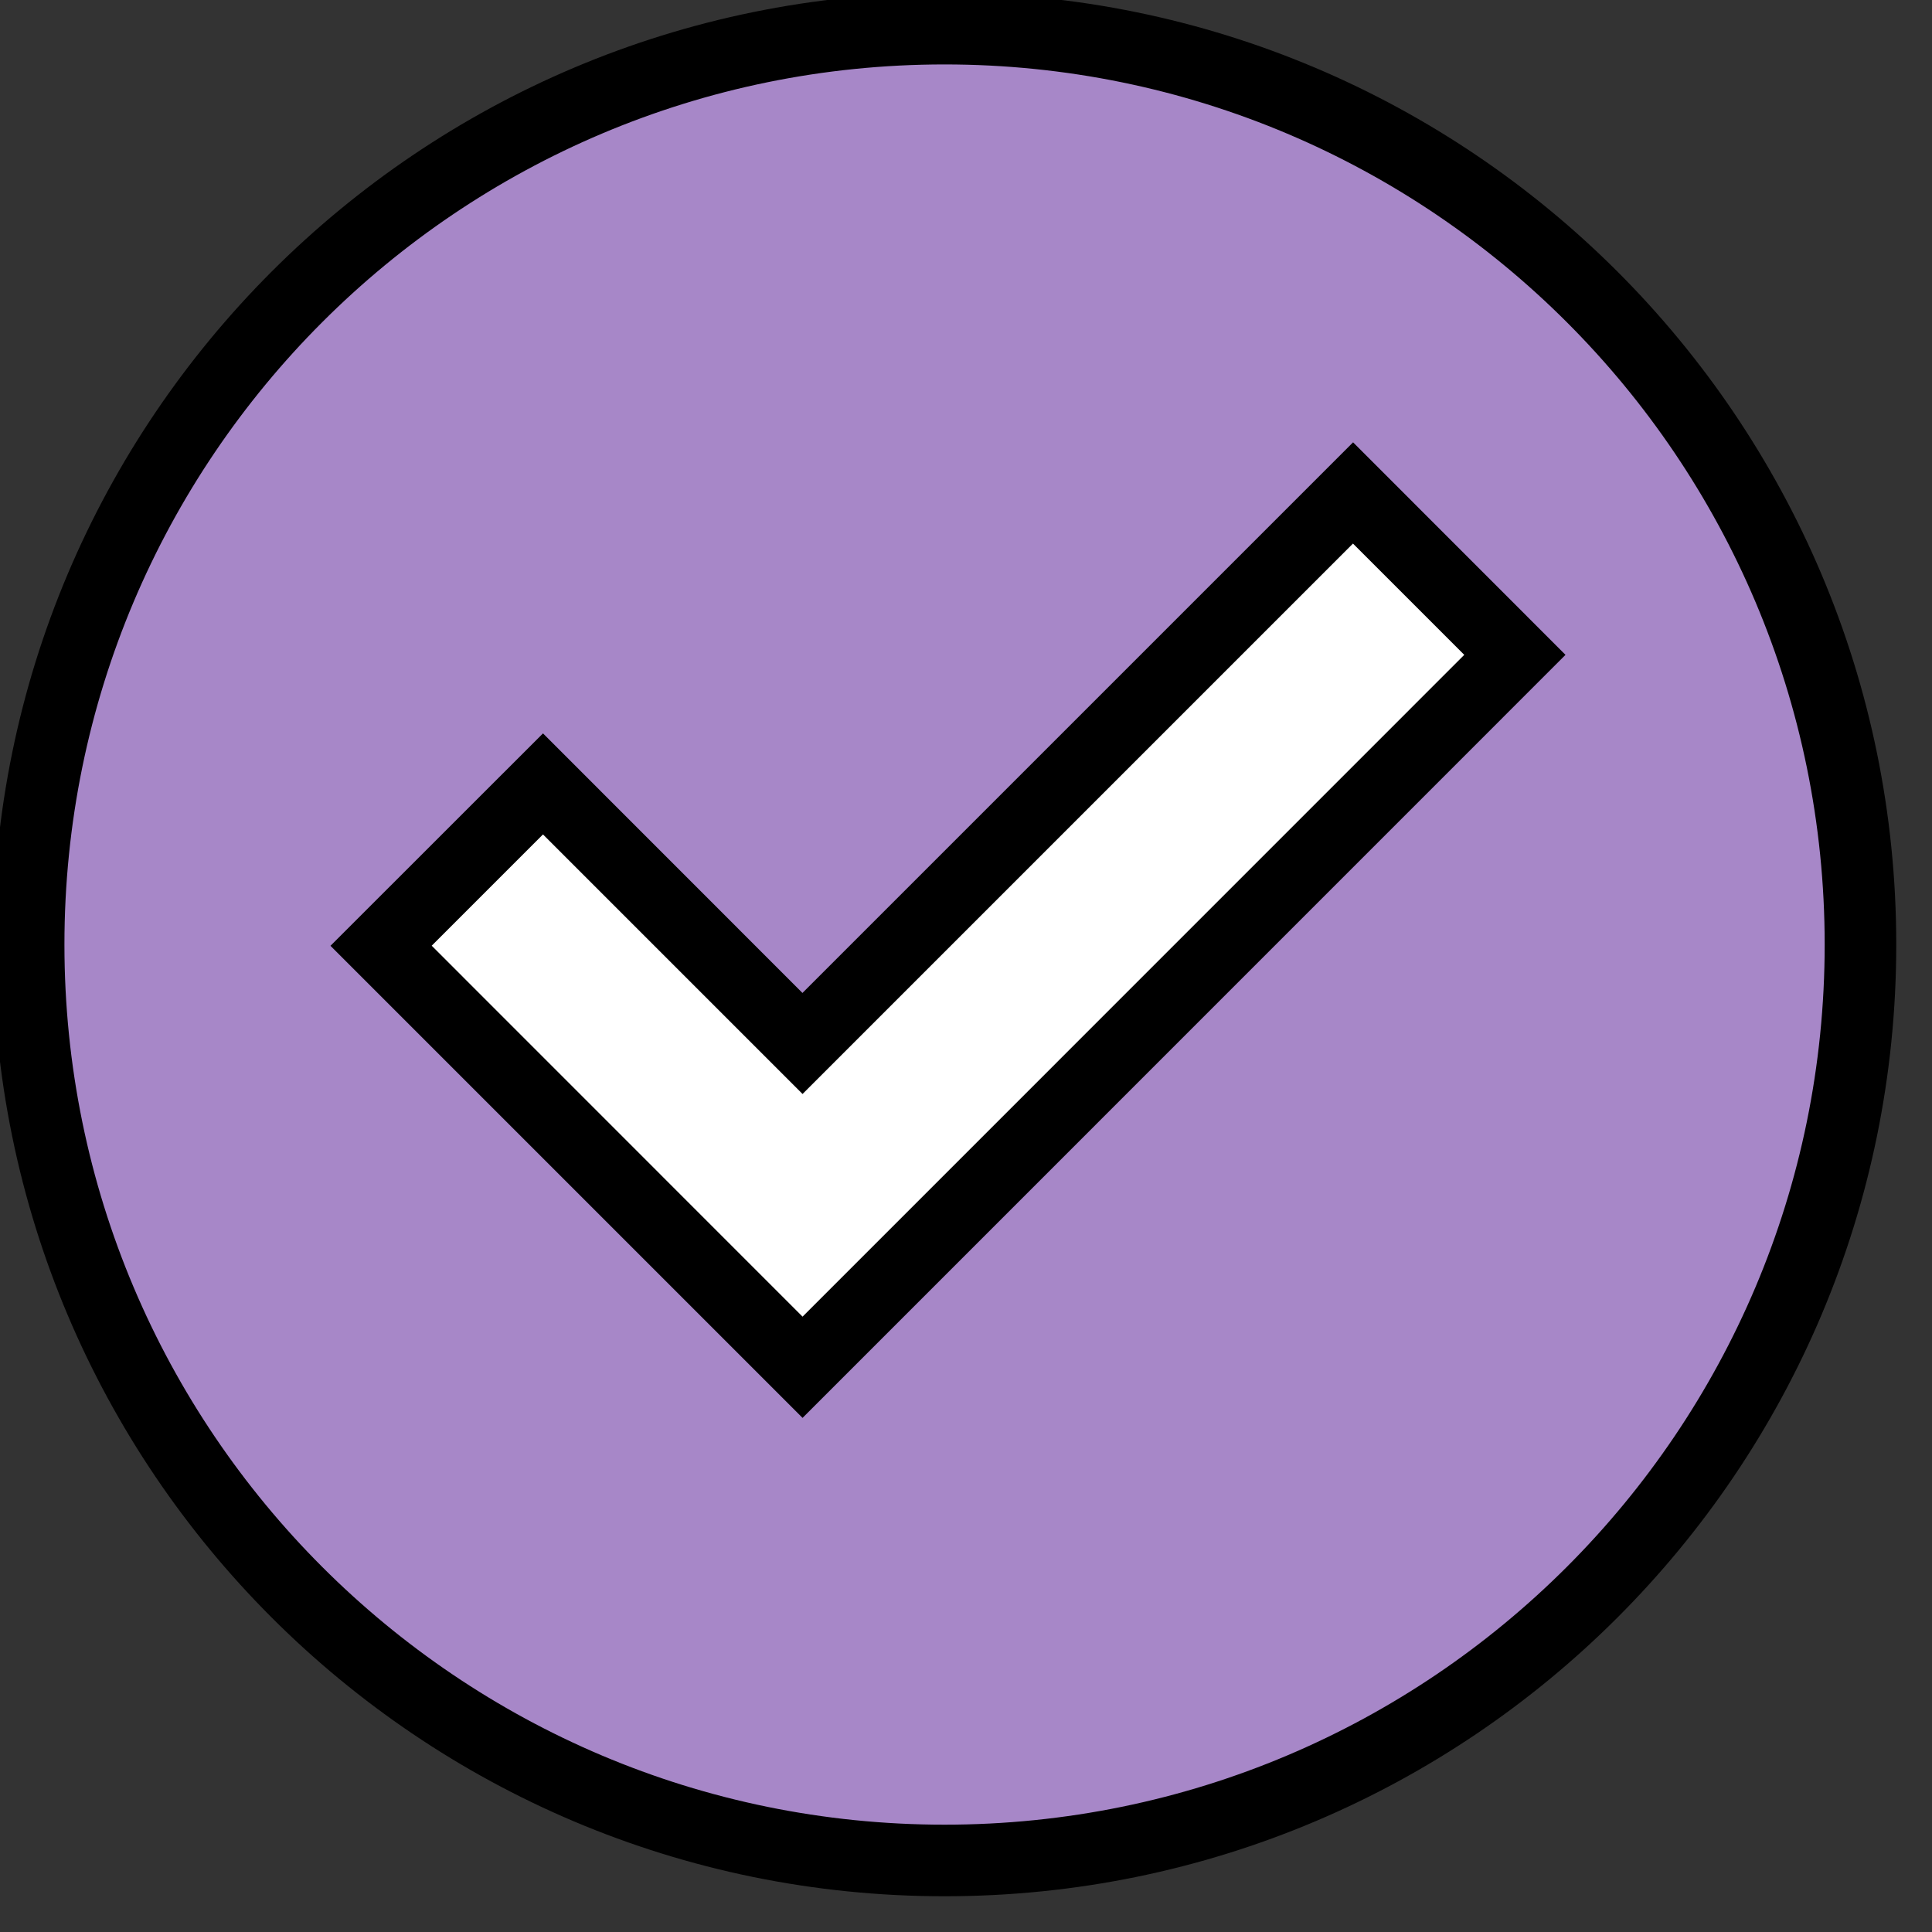 <!-- Generated by IcoMoon.io -->
<svg version="1.1" xmlns="http://www.w3.org/2000/svg" width="20" height="20" viewBox="0 0 20 20">
<rect x="0" y="0" width="20" height="20" fill="#333333" stroke="none"/>
<title>validate-probability</title>
<path fill="#a787c8" d="M9.778 0.296c-5.236 0-9.481 4.246-9.481 9.481s4.245 9.481 9.481 9.481 9.481-4.245 9.481-9.481c0-5.236-4.245-9.481-9.481-9.481z"></path>
<path fill="#000" d="M9.778-0.074c-5.441 0-9.852 4.412-9.852 9.852s4.411 9.852 9.852 9.852 9.852-4.411 9.852-9.852c0-5.44-4.411-9.852-9.852-9.852zM9.778 0.667c5.031 0 9.111 4.080 9.111 9.111s-4.080 9.111-9.111 9.111c-5.032 0-9.111-4.079-9.111-9.111s4.079-9.111 9.111-9.111z"></path>
<path fill="#fff" d="M8.308 14.153l-4.363-4.364 1.676-1.676 2.686 2.687 5.699-5.699 1.676 1.676-7.374 7.375z"></path>
<path fill="#000" d="M8.308 10.278l5.699-5.699 2.199 2.2-7.898 7.899-4.887-4.887 2.2-2.199 2.686 2.687zM8.308 11.325l-2.687-2.687-1.152 1.152 3.839 3.84 6.85-6.851-1.152-1.152-5.699 5.699z"></path>
</svg>
